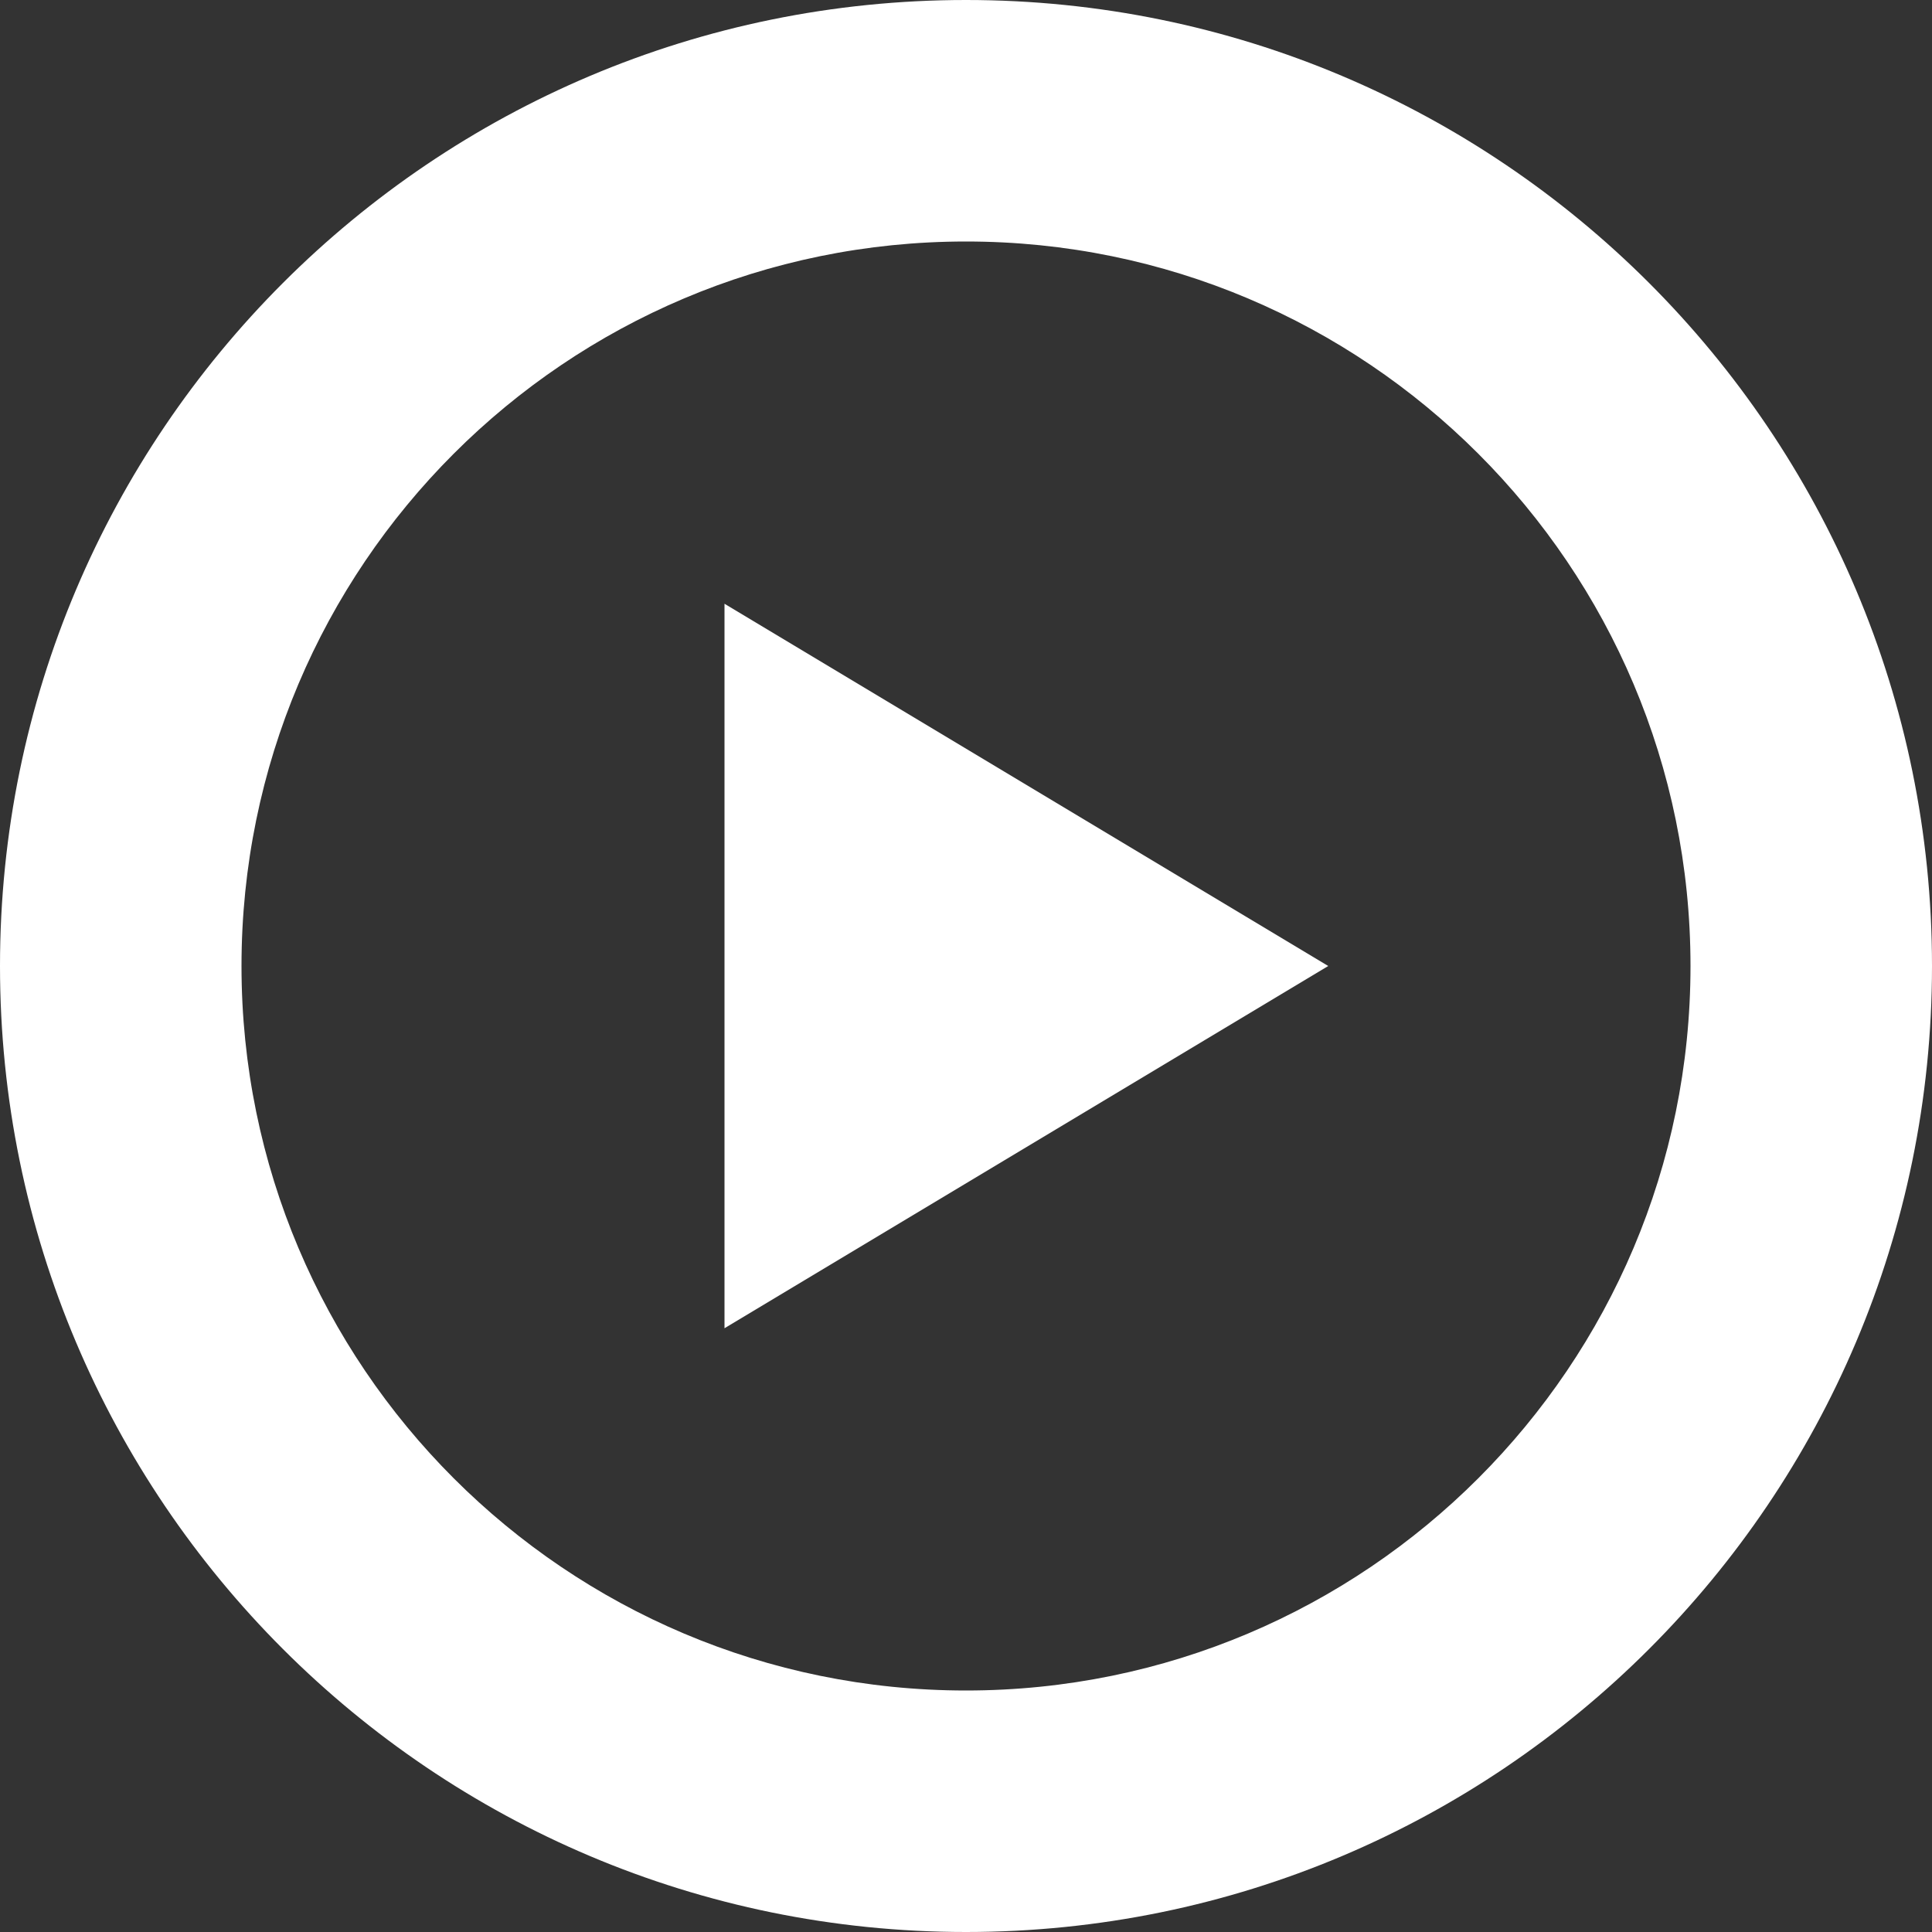 <!-- Generated by IcoMoon.io -->
<svg version="1.1" xmlns="http://www.w3.org/2000/svg" fill="white" width="24" height="24" viewBox="0 0 24 24">
<rect x="0" y="0" width="24" height="24" fill="#333333" stroke="none"/>
<title>play</title>
<path d="M12 24c-6.627 0-12-5.373-12-12s5.373-12 12-12 12 5.372 12 12c0 6.627-5.373 12-12 12zM12 3c-4.97 0-9 4.030-9 9s4.030 9 9 9 9-4.030 9-9-4.030-9-9-9zM9 7.5l7.5 4.5-7.5 4.5v-9z"></path>
</svg>
